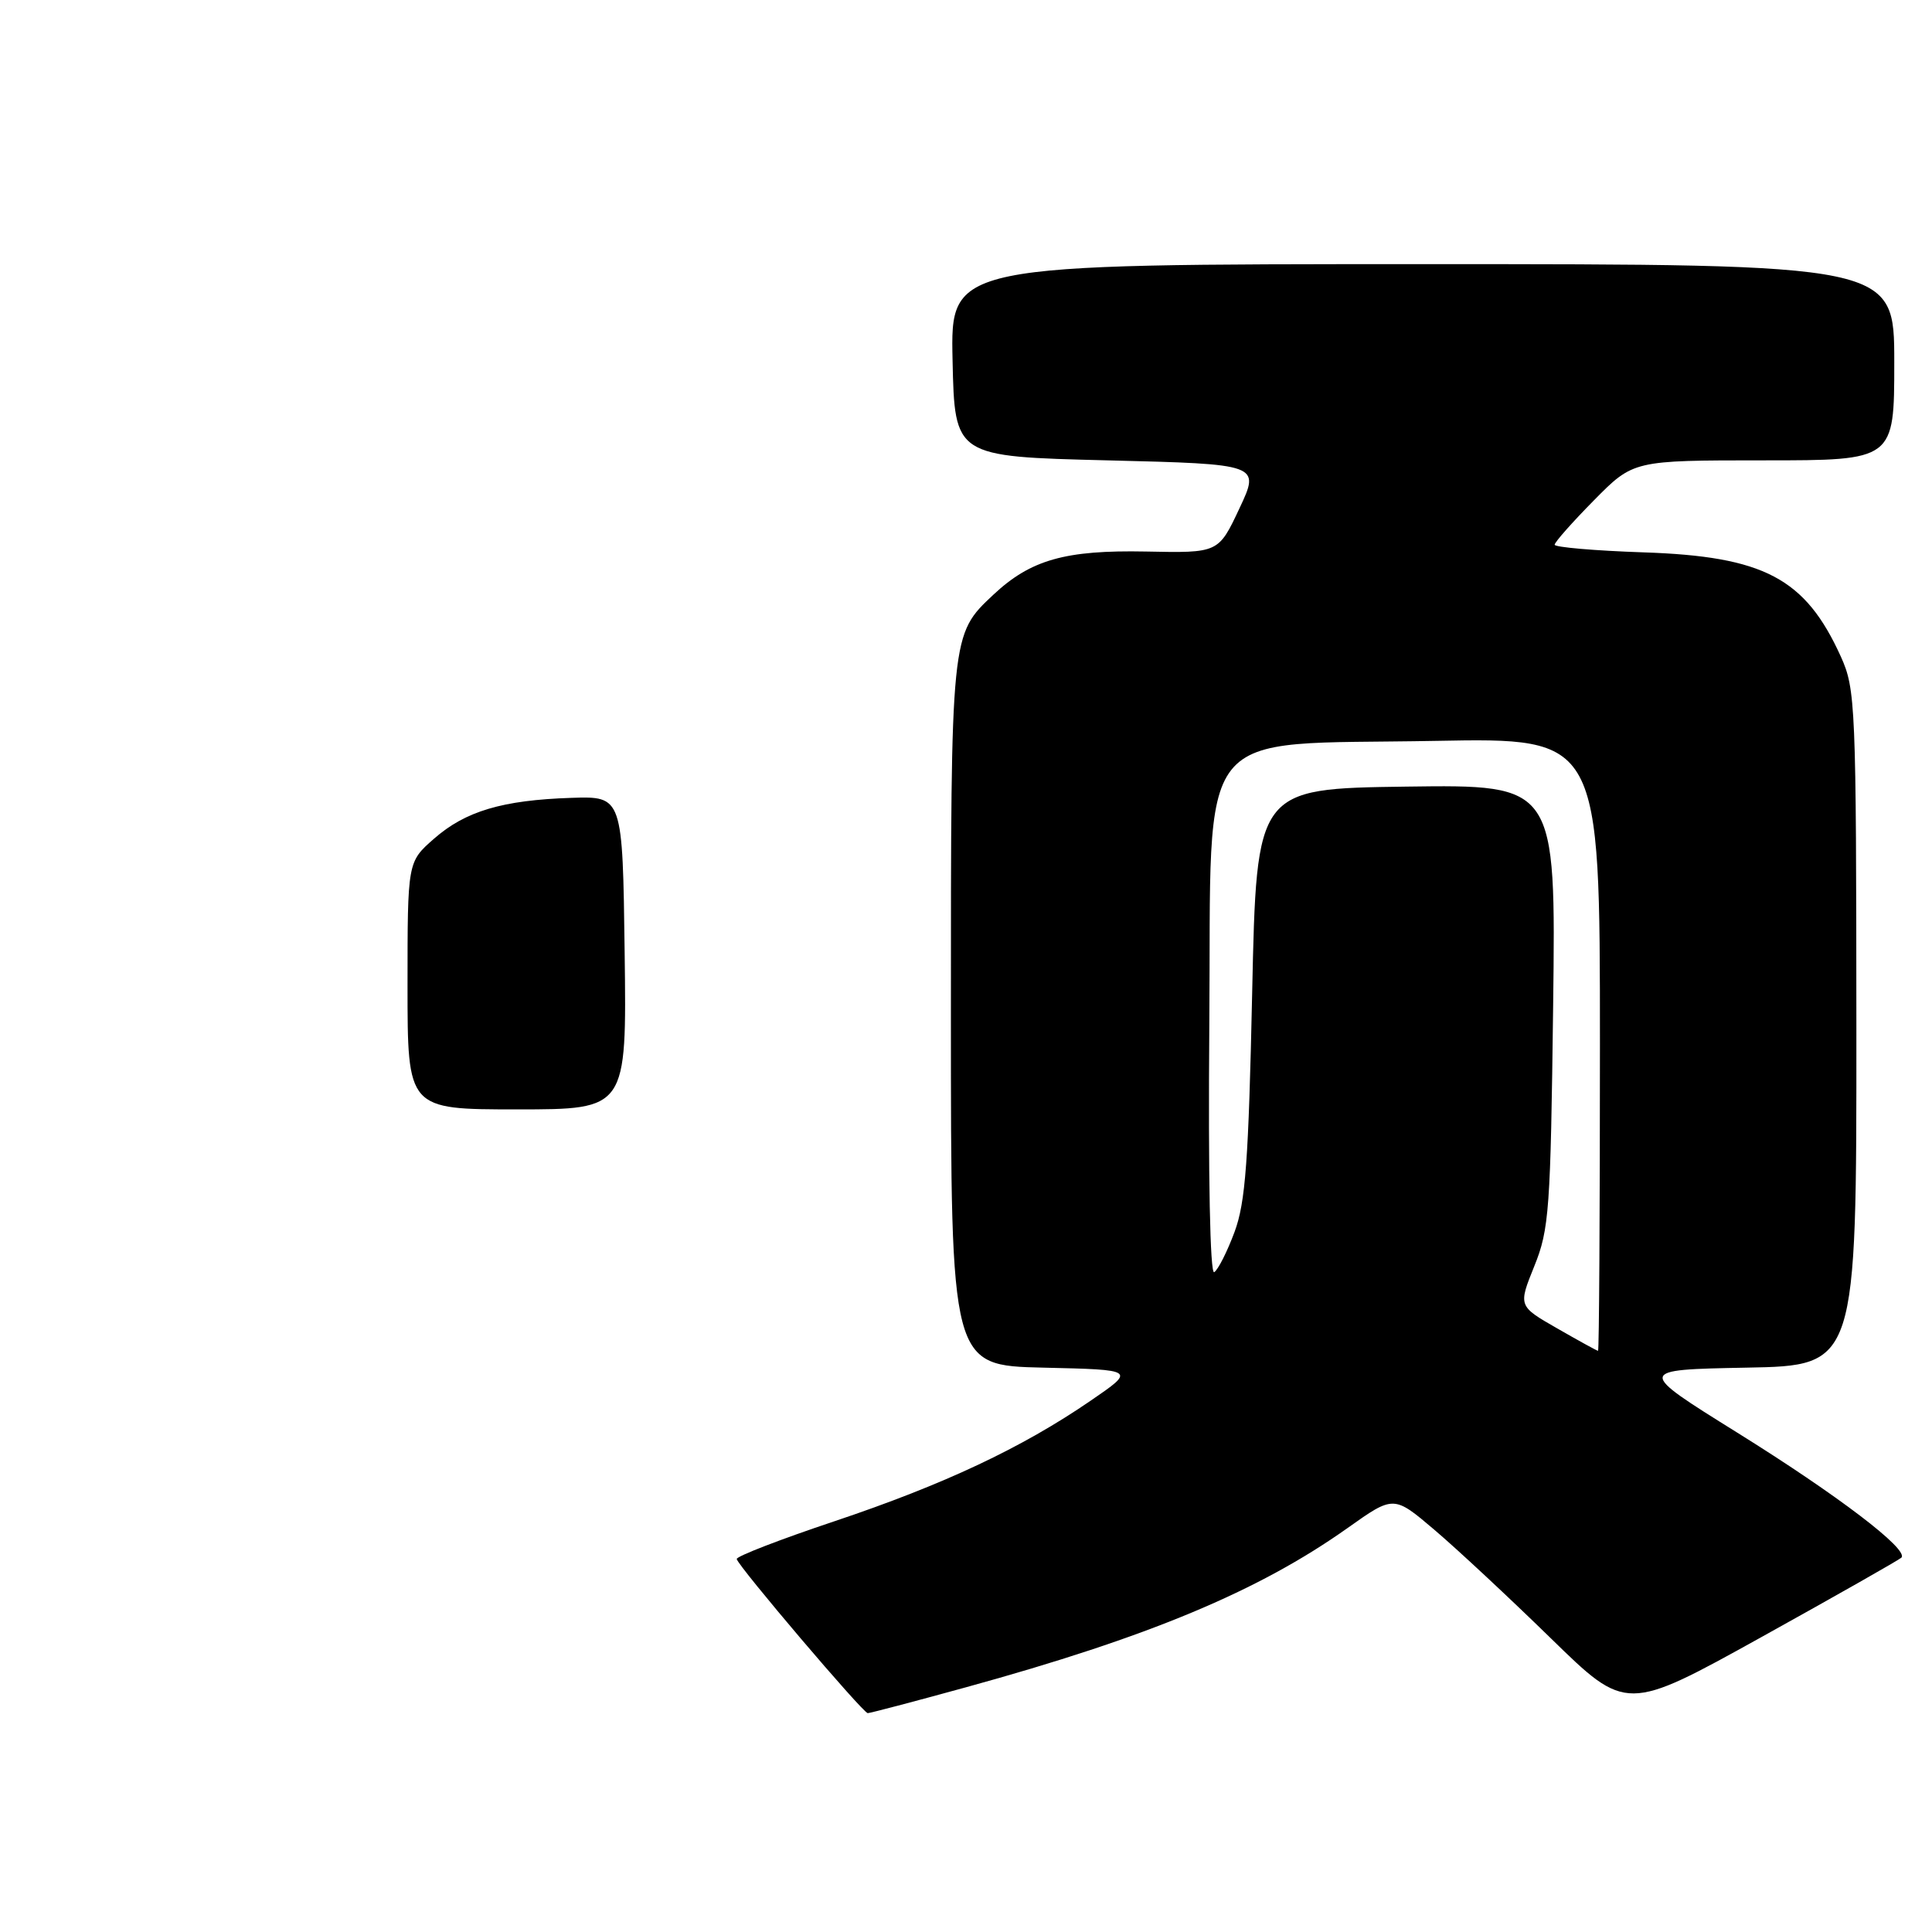 <?xml version="1.0" encoding="UTF-8" standalone="no"?>
<!DOCTYPE svg PUBLIC "-//W3C//DTD SVG 1.1//EN" "http://www.w3.org/Graphics/SVG/1.1/DTD/svg11.dtd" >
<svg xmlns="http://www.w3.org/2000/svg" xmlns:xlink="http://www.w3.org/1999/xlink" version="1.1" viewBox="0 0 256 256">
 <g >
 <path fill="currentColor"
d=" M 128.01 223.57 C 152.19 216.92 166.75 210.85 178.59 202.45 C 184.68 198.13 184.68 198.13 190.09 202.73 C 193.07 205.26 200.00 211.72 205.50 217.09 C 215.50 226.85 215.50 226.85 233.44 216.90 C 243.30 211.43 251.63 206.70 251.94 206.40 C 252.99 205.34 243.52 198.13 230.16 189.81 C 216.82 181.50 216.82 181.50 231.41 181.22 C 246.00 180.95 246.00 180.95 245.98 136.22 C 245.96 93.37 245.87 91.31 243.92 87.00 C 239.21 76.61 233.74 73.72 217.75 73.19 C 211.29 72.97 206.00 72.51 206.00 72.18 C 206.00 71.84 208.35 69.19 211.22 66.28 C 216.43 61.00 216.43 61.00 233.72 61.00 C 251.00 61.00 251.00 61.00 251.00 48.00 C 251.00 35.00 251.00 35.00 188.47 35.00 C 125.94 35.00 125.94 35.00 126.22 47.75 C 126.50 60.50 126.50 60.50 146.74 61.00 C 166.99 61.50 166.99 61.50 164.22 67.39 C 161.45 73.28 161.45 73.28 151.83 73.08 C 141.16 72.87 136.57 74.17 131.63 78.80 C 125.98 84.10 126.00 83.92 126.00 134.44 C 126.00 180.94 126.00 180.94 138.25 181.22 C 150.50 181.50 150.50 181.50 144.50 185.61 C 135.39 191.86 125.07 196.71 110.61 201.56 C 103.40 203.97 97.55 206.23 97.62 206.58 C 97.80 207.53 114.36 227.00 114.98 227.00 C 115.28 227.00 121.14 225.46 128.01 223.57 Z  M 54.00 130.60 C 54.00 114.21 54.00 114.21 57.49 111.15 C 61.66 107.48 66.58 106.02 75.71 105.72 C 82.50 105.50 82.50 105.50 82.77 126.25 C 83.04 147.00 83.04 147.00 68.52 147.00 C 54.00 147.00 54.00 147.00 54.00 130.60 Z  M 206.34 176.02 C 201.17 173.06 201.17 173.06 203.30 167.78 C 205.28 162.90 205.46 160.31 205.80 133.23 C 206.16 103.96 206.16 103.96 186.33 104.23 C 166.50 104.50 166.50 104.50 165.92 131.50 C 165.44 153.83 165.04 159.32 163.58 163.25 C 162.61 165.86 161.40 168.25 160.89 168.57 C 160.34 168.91 160.08 155.91 160.24 135.82 C 160.56 95.23 157.72 98.78 190.25 98.17 C 212.00 97.76 212.00 97.76 212.00 138.38 C 212.00 160.72 211.89 179.00 211.75 178.99 C 211.61 178.99 209.18 177.65 206.34 176.02 Z "/>
</g>
</svg>